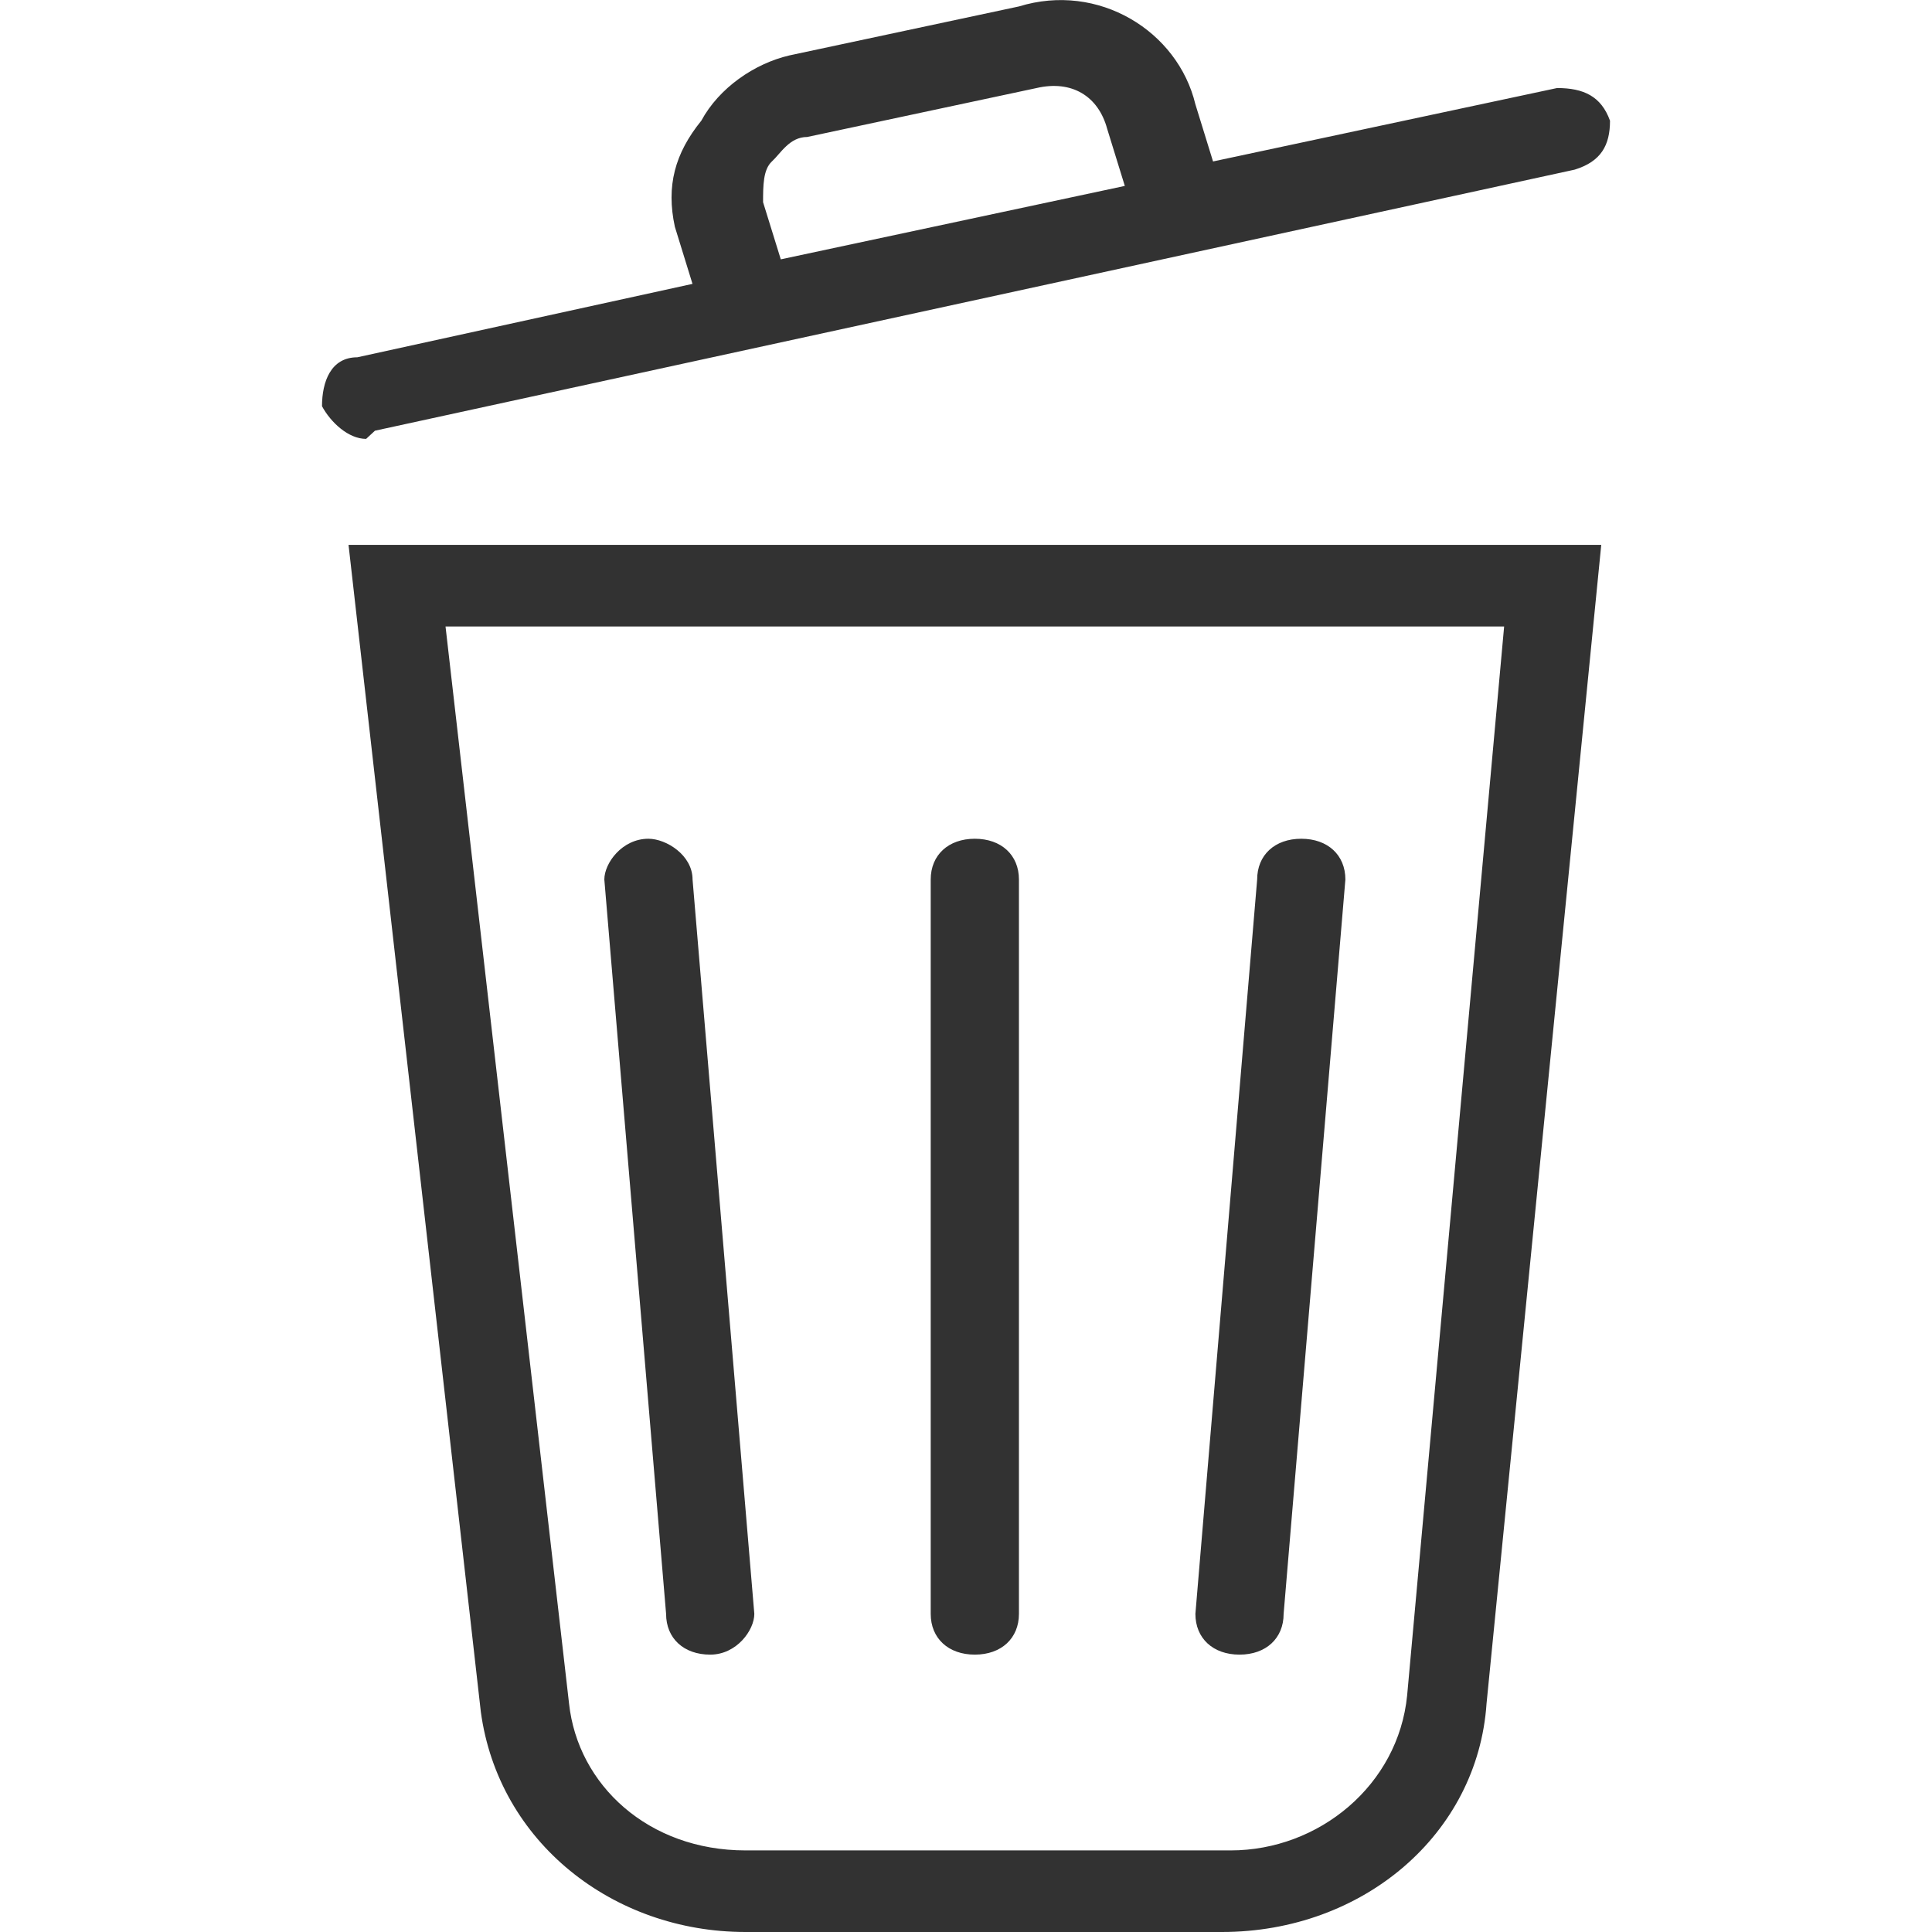 <svg height="30" viewBox="0 0 30 30" width="30" xmlns="http://www.w3.org/2000/svg"><path d="m7.466 26.579c.274 2.027 2.055 3.421 4.11 3.421h7.397c2.192 0 3.973-1.52 4.11-3.548l1.781-17.991h-19.452zm14.384-.253c-.137 1.394-1.37 2.407-2.74 2.407h-7.534c-1.507 0-2.603-1.014-2.74-2.281l-1.918-16.724h16.438zm-10.822-.633c.411 0 .685-.38.685-.633l-.959-11.403c0-.38-.411-.633-.685-.633-.411 0-.685.38-.685.633l.959 11.403c0 .38.274.633.685.633zm8.219 0c.411 0 .685-.253.685-.633l.959-11.403c0-.38-.274-.633-.685-.633-.411 0-.685.253-.685.633l-.959 11.403c0 .38.274.633.685.633zm-4.11 0c.411 0 .685-.253.685-.633v-11.403c0-.38-.274-.633-.685-.633s-.685.253-.685.633v11.403c0 .38.274.633.685.633zm-9.315-19.005 18.63-4.054c.411-.127.548-.38.548-.76-.137-.38-.411-.507-.822-.507l-5.342 1.14-.274-.887c-.274-1.14-1.507-1.9-2.74-1.52l-3.562.76c-.548.127-1.096.507-1.37 1.014-.411.507-.548 1.014-.411 1.647l.274.887-5.205 1.14c-.411 0-.548.38-.548.76.137.253.411.507.685.507.137-.127.137-.127.137-.127zm6.027-3.548c0-.253 0-.507.137-.633s.274-.38.548-.38l3.562-.76c.548-.127.959.127 1.096.633l.274.887-5.342 1.14z" fill="#323232"/></svg>